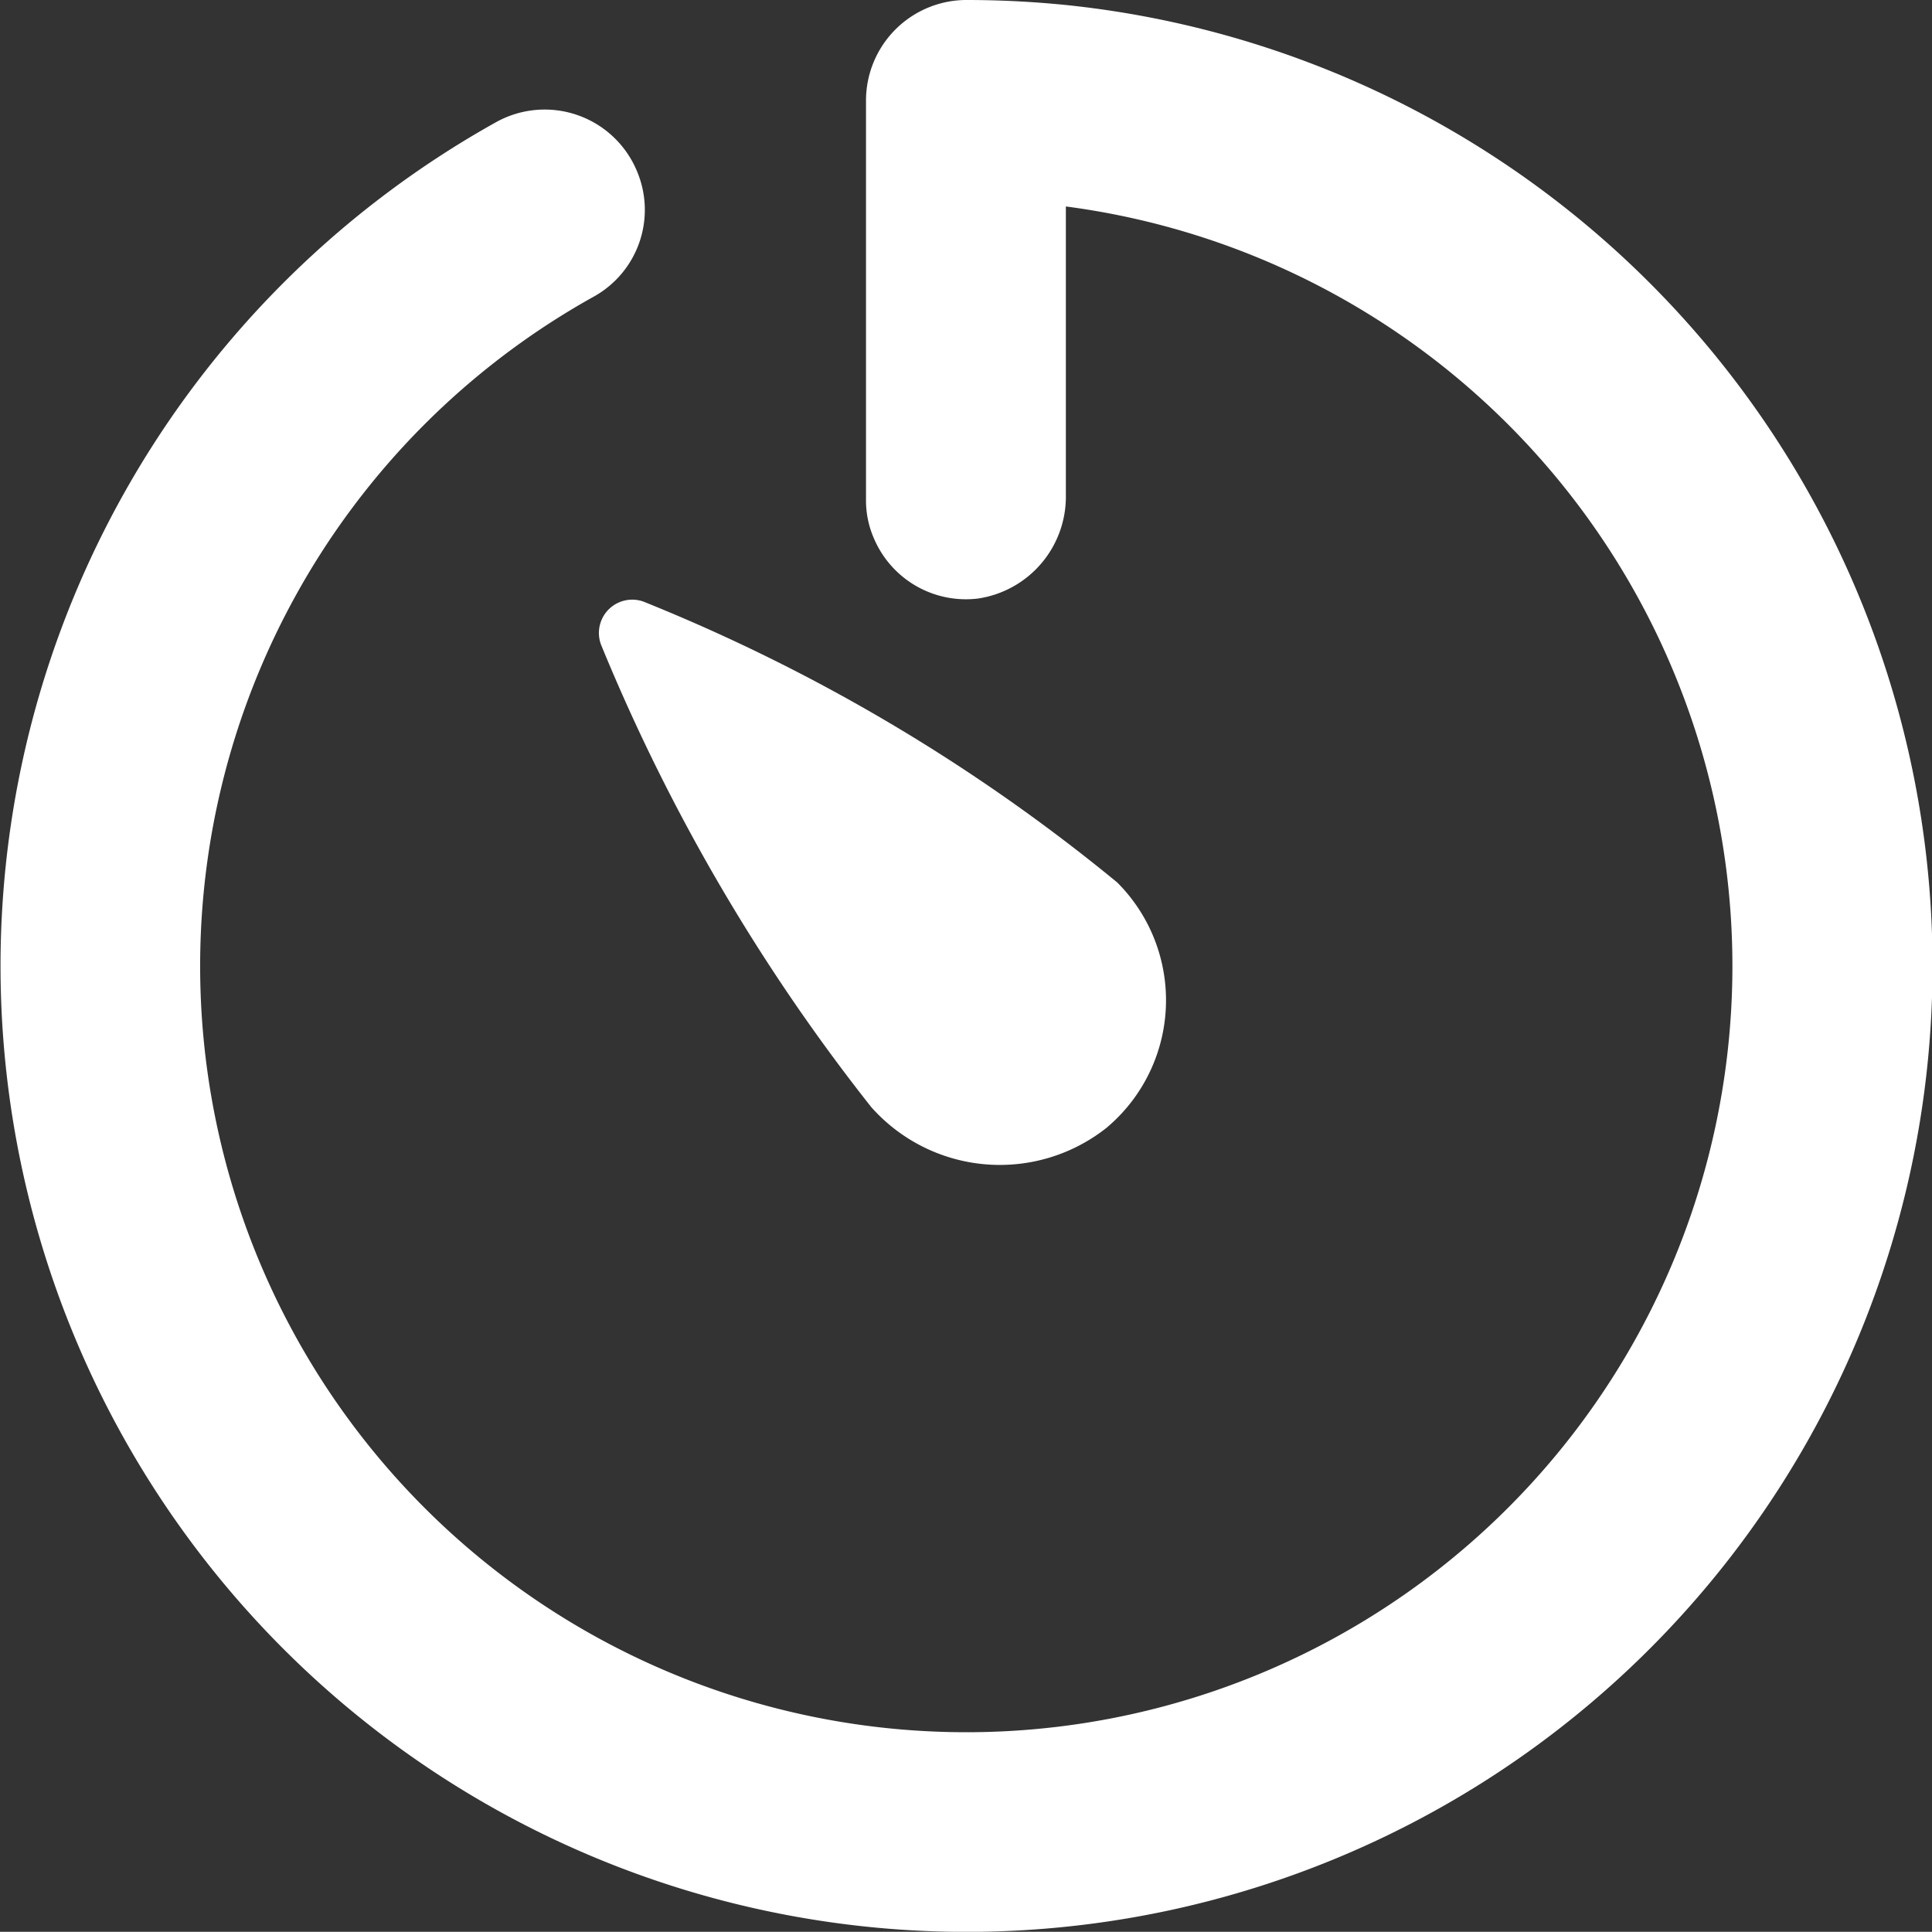 <svg xmlns="http://www.w3.org/2000/svg" width="29" height="28.997" viewBox="0 0 29 28.997">
  <rect x="0" y="0" width="29" height="28.997" fill="#333333" stroke="none"/>
  <g id="timer" transform="translate(-0.001 -0.02)">
    <path id="Path_3524" data-name="Path 3524" d="M16,.095A14.9,14.9,0,0,0,14.5.02h-.015A1.51,1.51,0,0,0,13,1.542V7.519a1.419,1.419,0,0,0,.12.585,1.5,1.5,0,0,0,1.563.9A1.546,1.546,0,0,0,16,7.451V3.119A11.5,11.5,0,1,1,8.925,4.466a1.489,1.489,0,0,0,.639-1.872l0,0a1.5,1.5,0,0,0-2.117-.74A14.5,14.5,0,1,0,16,.095Zm0,0" transform="translate(0)" fill="#fff"/>
    <path id="Path_3525" data-name="Path 3525" d="M158.735,159.627a28.792,28.792,0,0,0,4.054,6.937,2.58,2.58,0,0,0,3.531.313,2.5,2.5,0,0,0,.162-3.684,27.149,27.149,0,0,0-7.107-4.214.5.5,0,0,0-.64.648Zm0,0" transform="translate(-149.711 -149.927)" fill="#fff"/>
  </g>
</svg>
